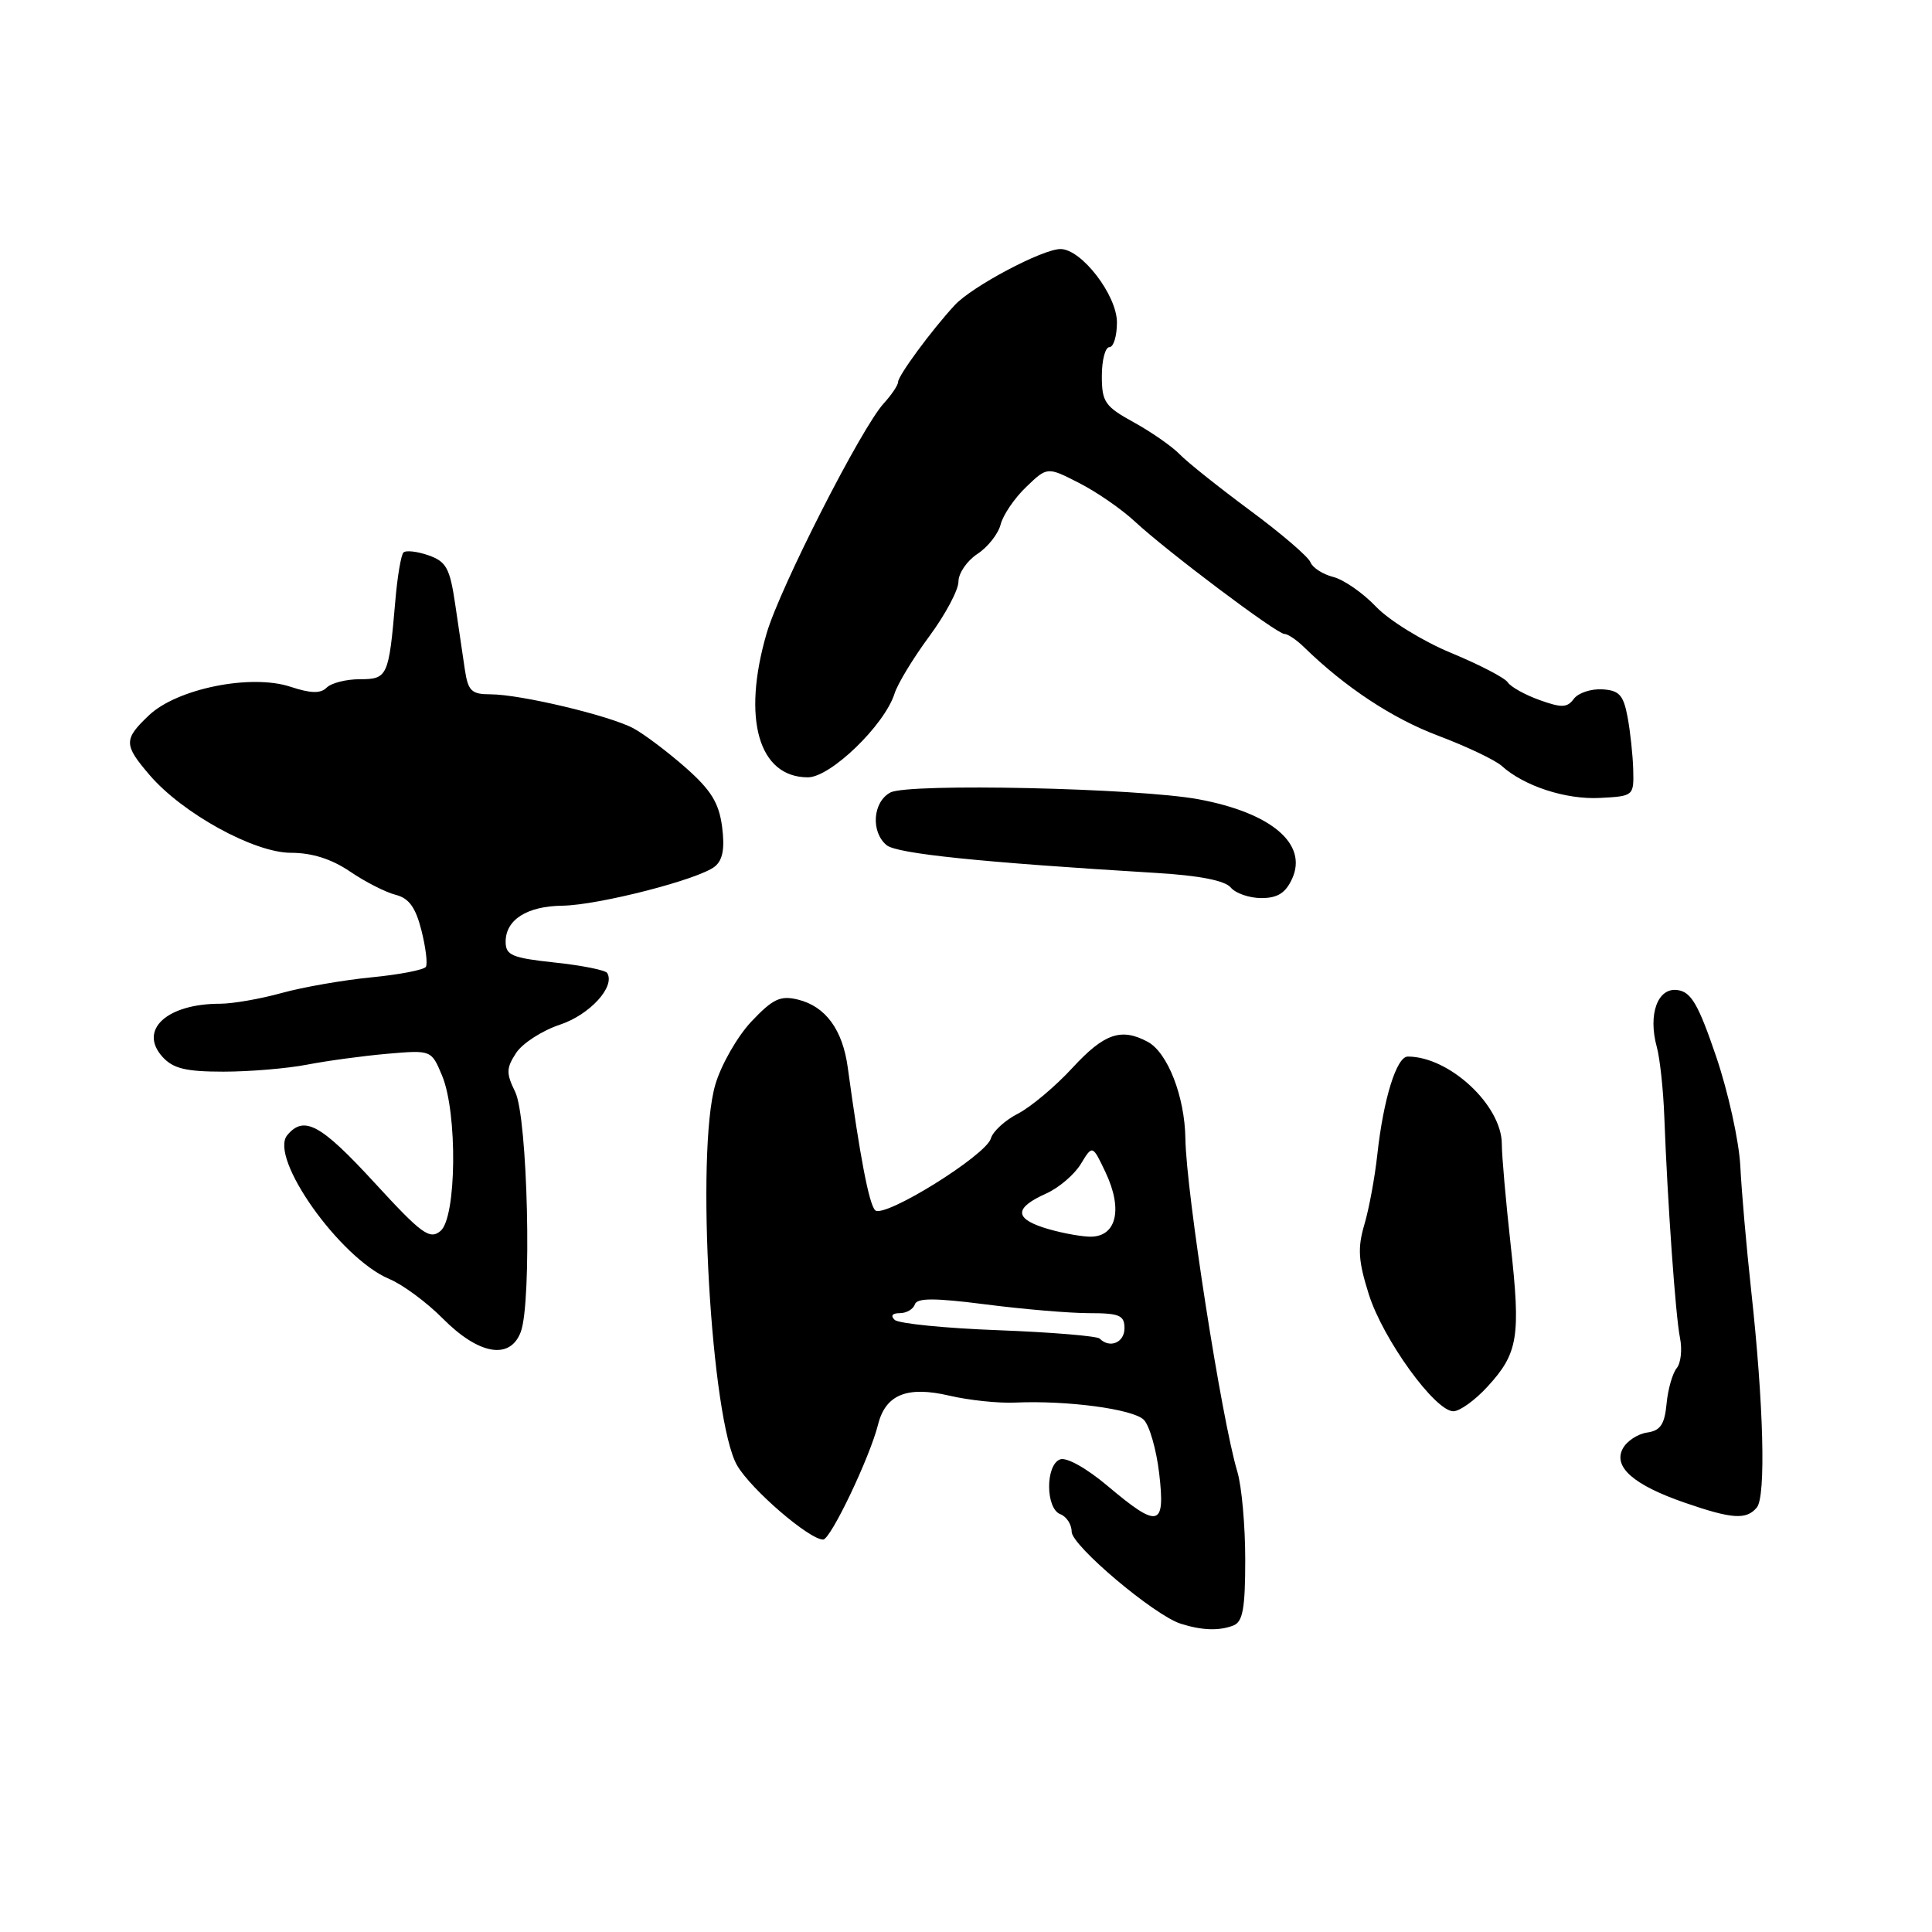 <?xml version="1.0" encoding="UTF-8" standalone="no"?>
<!DOCTYPE svg PUBLIC "-//W3C//DTD SVG 1.1//EN" "http://www.w3.org/Graphics/SVG/1.1/DTD/svg11.dtd" >
<svg xmlns="http://www.w3.org/2000/svg" xmlns:xlink="http://www.w3.org/1999/xlink" version="1.1" viewBox="0 0 256 256">
 <g >
 <path fill="currentColor"
d=" M 163.42 215.39 C 164.68 214.91 165.00 213.15 165.00 206.64 C 165.00 202.15 164.53 196.91 163.95 194.99 C 161.86 188.02 157.17 157.93 157.07 150.87 C 156.99 145.29 154.71 139.45 152.07 138.04 C 148.56 136.16 146.31 136.94 142.13 141.47 C 139.87 143.93 136.61 146.67 134.89 147.56 C 133.17 148.44 131.56 149.92 131.30 150.84 C 130.67 153.10 117.11 161.51 115.96 160.36 C 115.15 159.55 113.94 153.23 112.33 141.43 C 111.65 136.43 109.38 133.34 105.73 132.45 C 103.40 131.88 102.41 132.35 99.56 135.36 C 97.70 137.34 95.55 141.10 94.78 143.73 C 92.17 152.66 94.21 188.25 97.68 194.19 C 99.54 197.38 107.23 204.00 109.07 204.00 C 110.06 204.00 115.25 193.13 116.35 188.75 C 117.35 184.77 120.21 183.62 125.83 184.94 C 128.40 185.54 132.30 185.95 134.50 185.85 C 141.41 185.54 150.14 186.71 151.56 188.13 C 152.31 188.88 153.23 192.09 153.60 195.25 C 154.43 202.36 153.51 202.58 146.78 196.91 C 143.97 194.54 141.31 193.05 140.46 193.38 C 138.51 194.13 138.54 199.89 140.50 200.64 C 141.32 200.95 142.00 202.00 142.00 202.96 C 142.00 204.80 152.95 214.04 156.45 215.15 C 159.25 216.04 161.53 216.12 163.42 215.39 Z  M 232.79 199.75 C 234.01 198.28 233.69 186.04 232.04 171.00 C 231.41 165.22 230.76 157.80 230.60 154.50 C 230.43 151.20 228.99 144.68 227.40 140.00 C 225.04 133.07 224.09 131.44 222.29 131.19 C 219.65 130.81 218.34 134.40 219.54 138.75 C 219.95 140.26 220.40 144.43 220.53 148.00 C 220.96 159.40 222.02 174.41 222.61 177.29 C 222.92 178.83 222.72 180.63 222.17 181.29 C 221.62 181.96 221.01 184.08 220.83 186.00 C 220.57 188.75 220.01 189.57 218.25 189.82 C 217.01 190.00 215.56 190.95 215.03 191.94 C 213.72 194.38 216.47 196.78 223.25 199.12 C 229.52 201.29 231.41 201.41 232.79 199.75 Z  M 197.09 183.75 C 201.17 179.31 201.52 177.13 200.17 164.95 C 199.53 159.15 199.00 153.15 199.00 151.61 C 199.00 146.47 192.05 140.00 186.54 140.00 C 185.05 140.00 183.31 145.61 182.50 153.00 C 182.17 156.03 181.40 160.20 180.78 162.28 C 179.87 165.37 179.98 167.08 181.37 171.49 C 183.24 177.44 190.15 187.00 192.58 187.00 C 193.42 187.00 195.45 185.54 197.09 183.75 Z  M 69.00 176.50 C 70.50 172.56 69.93 148.05 68.26 144.67 C 67.06 142.22 67.07 141.54 68.39 139.52 C 69.23 138.24 71.85 136.55 74.21 135.77 C 78.16 134.45 81.57 130.72 80.45 128.92 C 80.22 128.55 77.10 127.92 73.51 127.54 C 67.83 126.93 67.00 126.58 67.00 124.78 C 67.00 121.87 69.83 120.07 74.50 120.01 C 79.33 119.94 92.68 116.51 94.74 114.80 C 95.78 113.94 96.05 112.40 95.68 109.54 C 95.26 106.37 94.21 104.68 90.82 101.69 C 88.44 99.60 85.34 97.26 83.92 96.50 C 80.75 94.81 68.94 92.00 64.98 92.00 C 62.49 92.00 62.02 91.56 61.60 88.75 C 61.34 86.96 60.75 83.03 60.31 80.02 C 59.61 75.28 59.13 74.41 56.77 73.58 C 55.27 73.06 53.78 72.89 53.46 73.21 C 53.14 73.53 52.65 76.42 52.38 79.64 C 51.52 89.64 51.36 90.00 47.68 90.00 C 45.88 90.00 43.90 90.50 43.29 91.11 C 42.48 91.92 41.19 91.89 38.49 91.00 C 33.26 89.27 23.48 91.24 19.75 94.77 C 16.37 97.97 16.38 98.68 19.81 102.68 C 24.16 107.77 33.67 113.00 38.55 113.00 C 41.34 113.00 43.93 113.82 46.39 115.49 C 48.40 116.86 51.12 118.24 52.43 118.57 C 54.18 119.01 55.07 120.23 55.84 123.27 C 56.41 125.53 56.68 127.71 56.43 128.11 C 56.18 128.51 52.95 129.14 49.24 129.50 C 45.53 129.86 40.18 130.79 37.35 131.57 C 34.51 132.36 30.83 133.00 29.16 133.00 C 22.10 133.00 18.32 136.48 21.53 140.04 C 22.94 141.59 24.62 142.00 29.61 142.00 C 33.07 142.00 38.06 141.58 40.70 141.07 C 43.34 140.56 48.12 139.91 51.33 139.63 C 57.16 139.13 57.16 139.13 58.58 142.53 C 60.64 147.47 60.50 161.34 58.37 163.11 C 56.94 164.30 55.88 163.53 49.62 156.71 C 42.50 148.96 40.28 147.75 38.06 150.42 C 35.60 153.40 45.07 166.75 51.58 169.47 C 53.36 170.21 56.55 172.57 58.66 174.70 C 63.44 179.52 67.58 180.24 69.00 176.50 Z  M 171.22 116.42 C 173.31 111.82 168.46 107.70 158.82 105.91 C 150.78 104.42 120.34 103.75 117.98 105.01 C 115.64 106.26 115.36 110.23 117.48 111.99 C 118.84 113.12 129.93 114.26 153.21 115.67 C 158.91 116.01 162.32 116.68 163.08 117.60 C 163.72 118.37 165.55 119.00 167.14 119.00 C 169.29 119.00 170.35 118.33 171.22 116.42 Z  M 216.41 102.00 C 216.36 100.07 216.02 96.92 215.66 95.00 C 215.11 92.08 214.55 91.47 212.29 91.34 C 210.80 91.26 209.12 91.82 208.54 92.60 C 207.67 93.79 206.92 93.81 204.00 92.76 C 202.07 92.07 200.18 91.01 199.79 90.42 C 199.41 89.82 196.03 88.07 192.29 86.52 C 188.56 84.98 184.08 82.22 182.34 80.40 C 180.60 78.57 178.05 76.80 176.66 76.45 C 175.28 76.10 173.92 75.22 173.64 74.50 C 173.36 73.77 169.77 70.69 165.67 67.66 C 161.57 64.62 157.37 61.28 156.35 60.23 C 155.33 59.17 152.59 57.26 150.25 55.97 C 146.40 53.85 146.00 53.27 146.00 49.82 C 146.00 47.72 146.45 46.00 147.00 46.00 C 147.55 46.00 148.00 44.53 148.00 42.72 C 148.00 39.11 143.30 33.00 140.52 33.00 C 138.14 33.00 128.78 37.96 126.50 40.44 C 123.43 43.76 119.00 49.78 119.00 50.62 C 119.00 51.03 118.15 52.30 117.11 53.44 C 114.15 56.66 103.34 77.89 101.58 83.93 C 98.29 95.24 100.52 103.00 107.05 103.00 C 110.05 103.00 117.20 96.09 118.53 91.91 C 118.94 90.60 121.02 87.18 123.14 84.31 C 125.26 81.44 127.00 78.18 127.00 77.07 C 127.00 75.95 128.13 74.31 129.51 73.40 C 130.89 72.50 132.28 70.73 132.59 69.49 C 132.91 68.24 134.42 66.01 135.97 64.53 C 138.77 61.84 138.77 61.84 142.99 64.00 C 145.31 65.18 148.62 67.47 150.35 69.08 C 154.57 73.01 169.18 84.00 170.19 84.00 C 170.64 84.00 171.81 84.79 172.79 85.75 C 178.23 91.06 184.51 95.21 190.58 97.49 C 194.34 98.91 198.12 100.71 198.99 101.49 C 201.94 104.16 207.49 105.97 212.00 105.73 C 216.45 105.50 216.50 105.46 216.41 102.00 Z  M 145.71 177.37 C 145.36 177.03 139.33 176.53 132.29 176.26 C 125.26 176.00 119.07 175.38 118.55 174.89 C 117.97 174.35 118.23 174.00 119.22 174.00 C 120.11 174.00 121.01 173.48 121.22 172.84 C 121.51 171.97 123.80 171.97 130.62 172.84 C 135.58 173.48 141.74 174.00 144.32 174.00 C 148.33 174.00 149.00 174.28 149.00 176.00 C 149.00 177.90 147.05 178.72 145.71 177.37 Z  M 138.24 162.65 C 134.37 161.38 134.50 160.00 138.64 158.14 C 140.31 157.39 142.36 155.64 143.21 154.24 C 144.76 151.69 144.76 151.69 146.49 155.34 C 148.87 160.36 147.90 164.05 144.23 163.86 C 142.73 163.78 140.03 163.24 138.24 162.65 Z "/>
</g>
</svg>